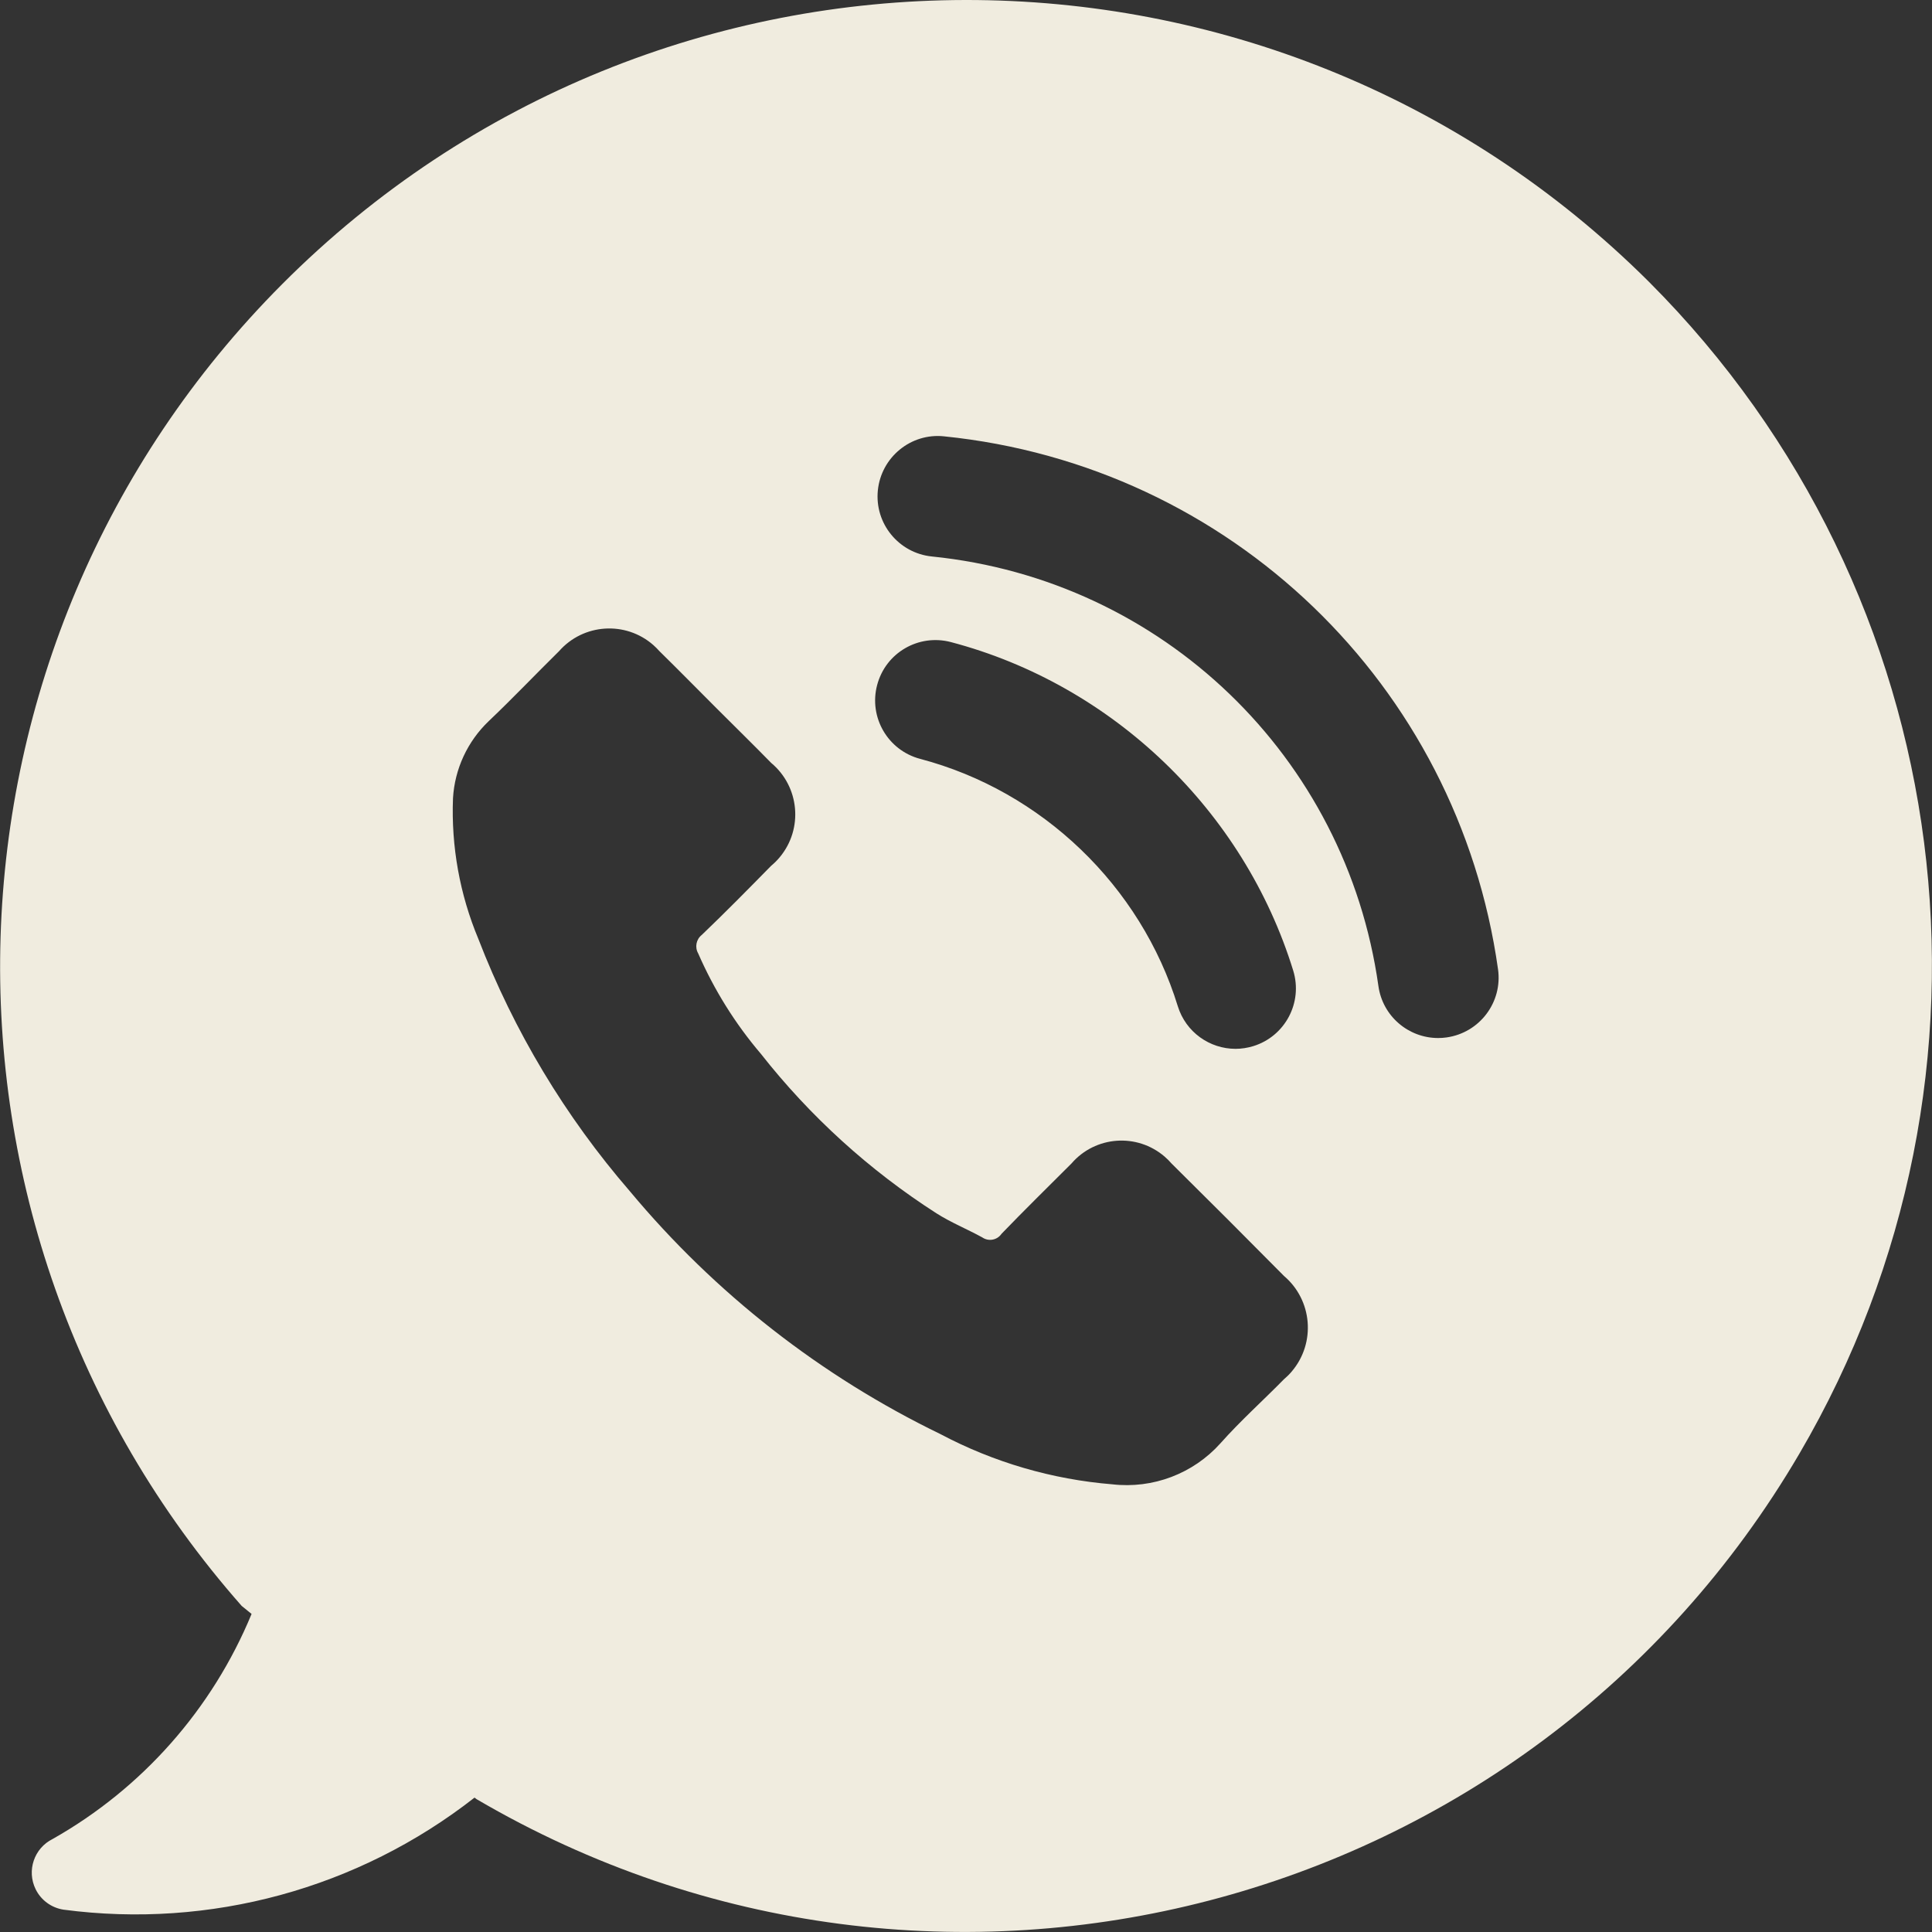 <?xml version="1.0" encoding="iso-8859-1"?>
<!-- Generator: Adobe Illustrator 25.2.3, SVG Export Plug-In . SVG Version: 6.00 Build 0)  -->
<svg version="1.1" id="Layer_1" xmlns="http://www.w3.org/2000/svg" xmlns:xlink="http://www.w3.org/1999/xlink" x="0px" y="0px"
	 viewBox="0 0 32 32" fill="#F0ECDF" style="enable-background:new 0 0 32 32;" xml:space="preserve">
<rect x="0" y="0" width="32" height="32" fill="#333333" stroke="none"/>
<path d="M27.315,4.671C21.053-1.571,10.915-1.555,4.673,4.707c-5.96,5.979-6.253,15.559-0.67,21.892l0.164,0.133
	c-0.651,1.575-1.81,2.888-3.294,3.727c-0.308,0.152-0.434,0.524-0.283,0.832
	c0.089,0.182,0.262,0.308,0.462,0.339c2.427,0.321,4.88-0.348,6.808-1.856l0.034,0.026
	c7.629,4.47,17.438,1.91,21.908-5.72C33.483,17.799,32.461,9.823,27.315,4.671z M14.528,11.347
	c0.14-0.534,0.685-0.853,1.222-0.712c2.68,0.706,4.853,2.792,5.67,5.442c0.162,0.528-0.134,1.087-0.661,1.25
	c-0.099,0.03-0.197,0.045-0.295,0.045c-0.428,0-0.823-0.276-0.956-0.706c-0.614-1.995-2.25-3.565-4.268-4.097
	C14.706,12.428,14.387,11.881,14.528,11.347z M21.398,22.713c-0.038,0.046-0.081,0.088-0.126,0.127v-0.001
	c-0.353,0.36-0.725,0.692-1.058,1.067c-0.451,0.503-1.119,0.756-1.79,0.679c-0.996-0.081-1.965-0.364-2.848-0.832
	c-1.981-0.96-3.735-2.332-5.144-4.023c-1.071-1.238-1.92-2.652-2.509-4.179c-0.308-0.737-0.451-1.532-0.42-2.329
	c0.028-0.485,0.24-0.942,0.592-1.278c0.399-0.379,0.772-0.772,1.164-1.158c0.403-0.459,1.103-0.505,1.562-0.102
	c0.036,0.032,0.07,0.066,0.102,0.102c0.319,0.313,0.626,0.626,0.939,0.939c0.313,0.313,0.613,0.606,0.911,0.911
	c0.47,0.392,0.534,1.091,0.143,1.561c-0.043,0.052-0.091,0.1-0.143,0.143c-0.379,0.386-0.759,0.772-1.149,1.145
	c-0.093,0.073-0.119,0.203-0.06,0.306c0.263,0.602,0.612,1.163,1.038,1.663c0.815,1.037,1.798,1.93,2.908,2.642
	c0.24,0.153,0.506,0.26,0.759,0.399c0.104,0.072,0.246,0.046,0.318-0.057c0.001-0.001,0.001-0.002,0.002-0.003
	c0.379-0.393,0.772-0.778,1.158-1.164c0.395-0.458,1.086-0.508,1.544-0.113c0.041,0.035,0.078,0.073,0.113,0.113
	c0.626,0.619,1.245,1.238,1.863,1.863C21.737,21.533,21.797,22.24,21.398,22.713z M23.961,17.183
	c-0.048,0.007-0.095,0.01-0.141,0.01c-0.491,0-0.919-0.361-0.989-0.86c-0.535-3.802-3.577-6.729-7.397-7.116
	c-0.549-0.056-0.95-0.547-0.894-1.096c0.056-0.549,0.548-0.952,1.096-0.894c4.738,0.482,8.512,4.111,9.176,8.827
	C24.889,16.6,24.508,17.105,23.961,17.183z"/>
</svg>
